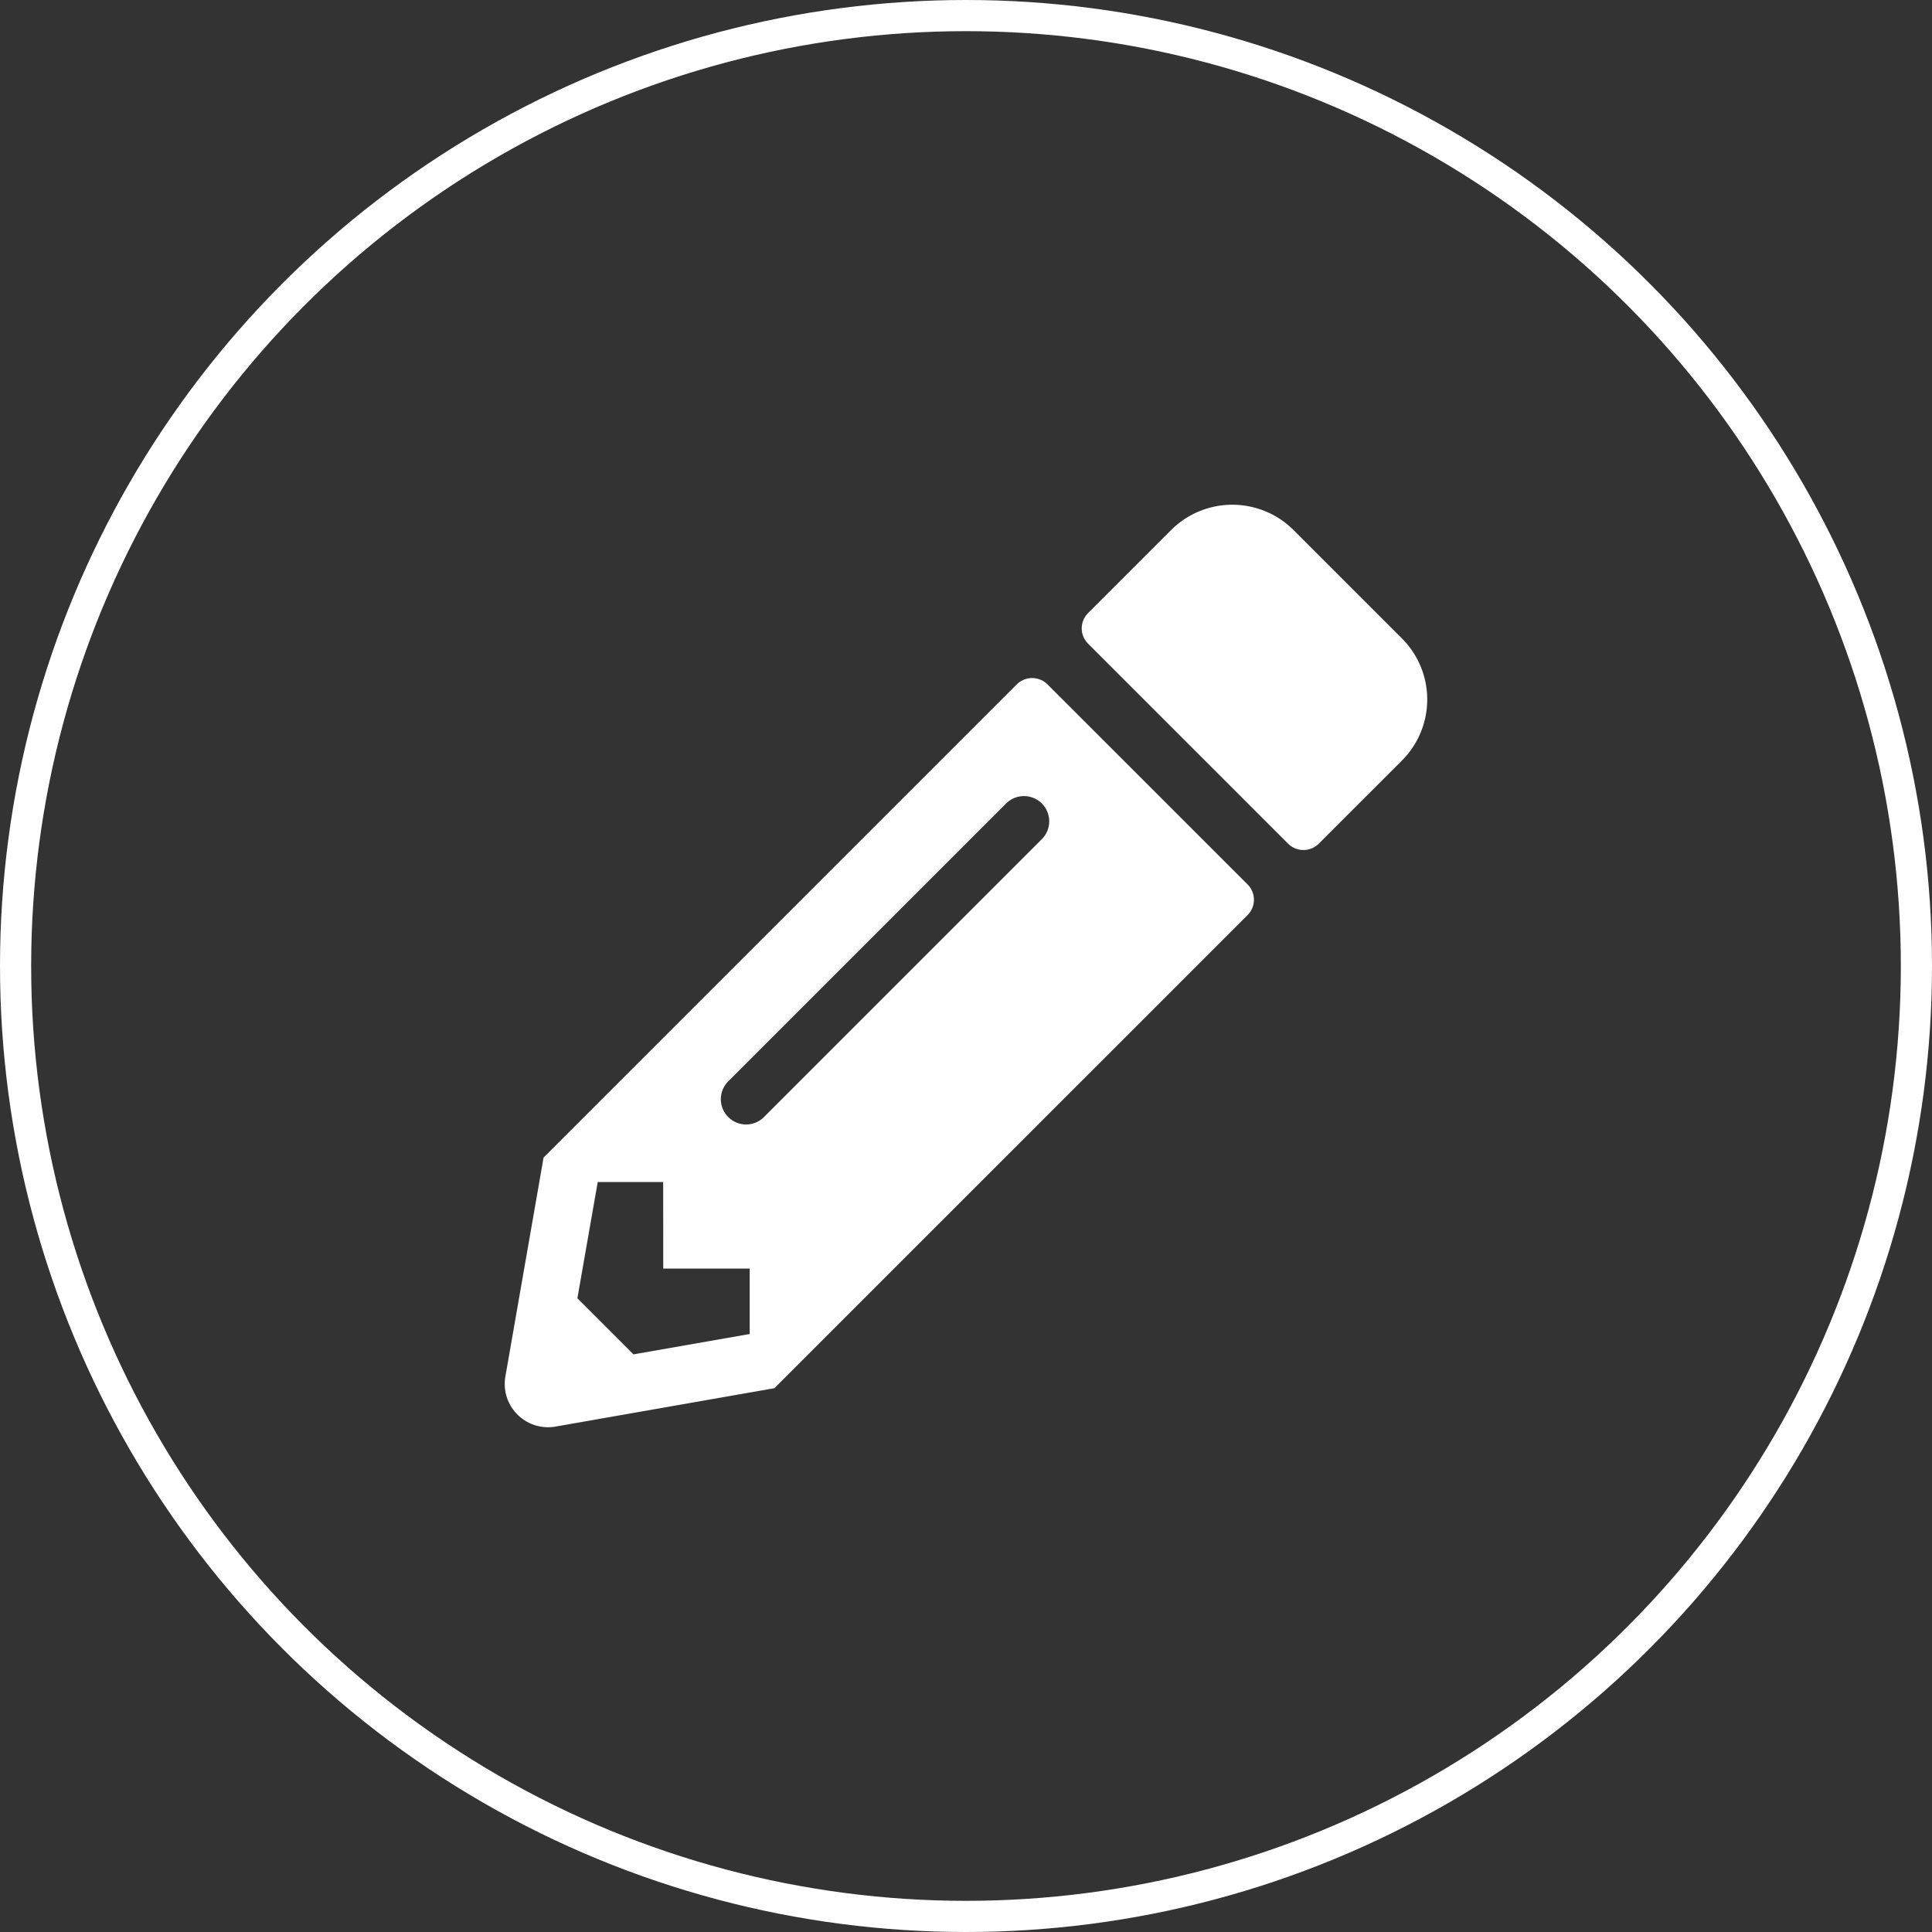 <svg xmlns="http://www.w3.org/2000/svg" width="62" height="62" viewBox="0 0 62 62">
  <rect x="0" y="0" width="62" height="62" fill="#333333" stroke="none"/>
  <g id="Group_2" data-name="Group 2" transform="translate(-109 -88)">
    <g id="Ellipse_1" data-name="Ellipse 1" transform="translate(109 88)" fill="none" stroke="#fff" stroke-width="1">
      <circle cx="31" cy="31" r="31" stroke="none"/>
      <circle cx="31" cy="31" r="30.5" fill="none"/>
    </g>
    <path id="Icon_awesome-pencil-alt" data-name="Icon awesome-pencil-alt" d="M28.791,8.218l-2.666,2.666a.7.7,0,0,1-.983,0L18.723,4.465a.694.694,0,0,1,0-.983L21.389.816a2.782,2.782,0,0,1,3.926,0l3.475,3.475A2.771,2.771,0,0,1,28.791,8.218ZM16.434,5.772,1.249,20.956.023,27.982a1.39,1.39,0,0,0,1.607,1.607l7.026-1.232L23.841,13.173a.694.694,0,0,0,0-.983L17.422,5.772a.7.7,0,0,0-.989,0ZM7.176,19.655a.806.806,0,0,1,0-1.145l8.9-8.9a.81.81,0,1,1,1.145,1.145l-8.9,8.9a.806.806,0,0,1-1.145,0ZM5.089,24.518H7.864v2.1l-3.73.653-1.8-1.8.653-3.73h2.1Z" transform="translate(125.195 104.192)" fill="#fff"/>
  </g>
</svg>
